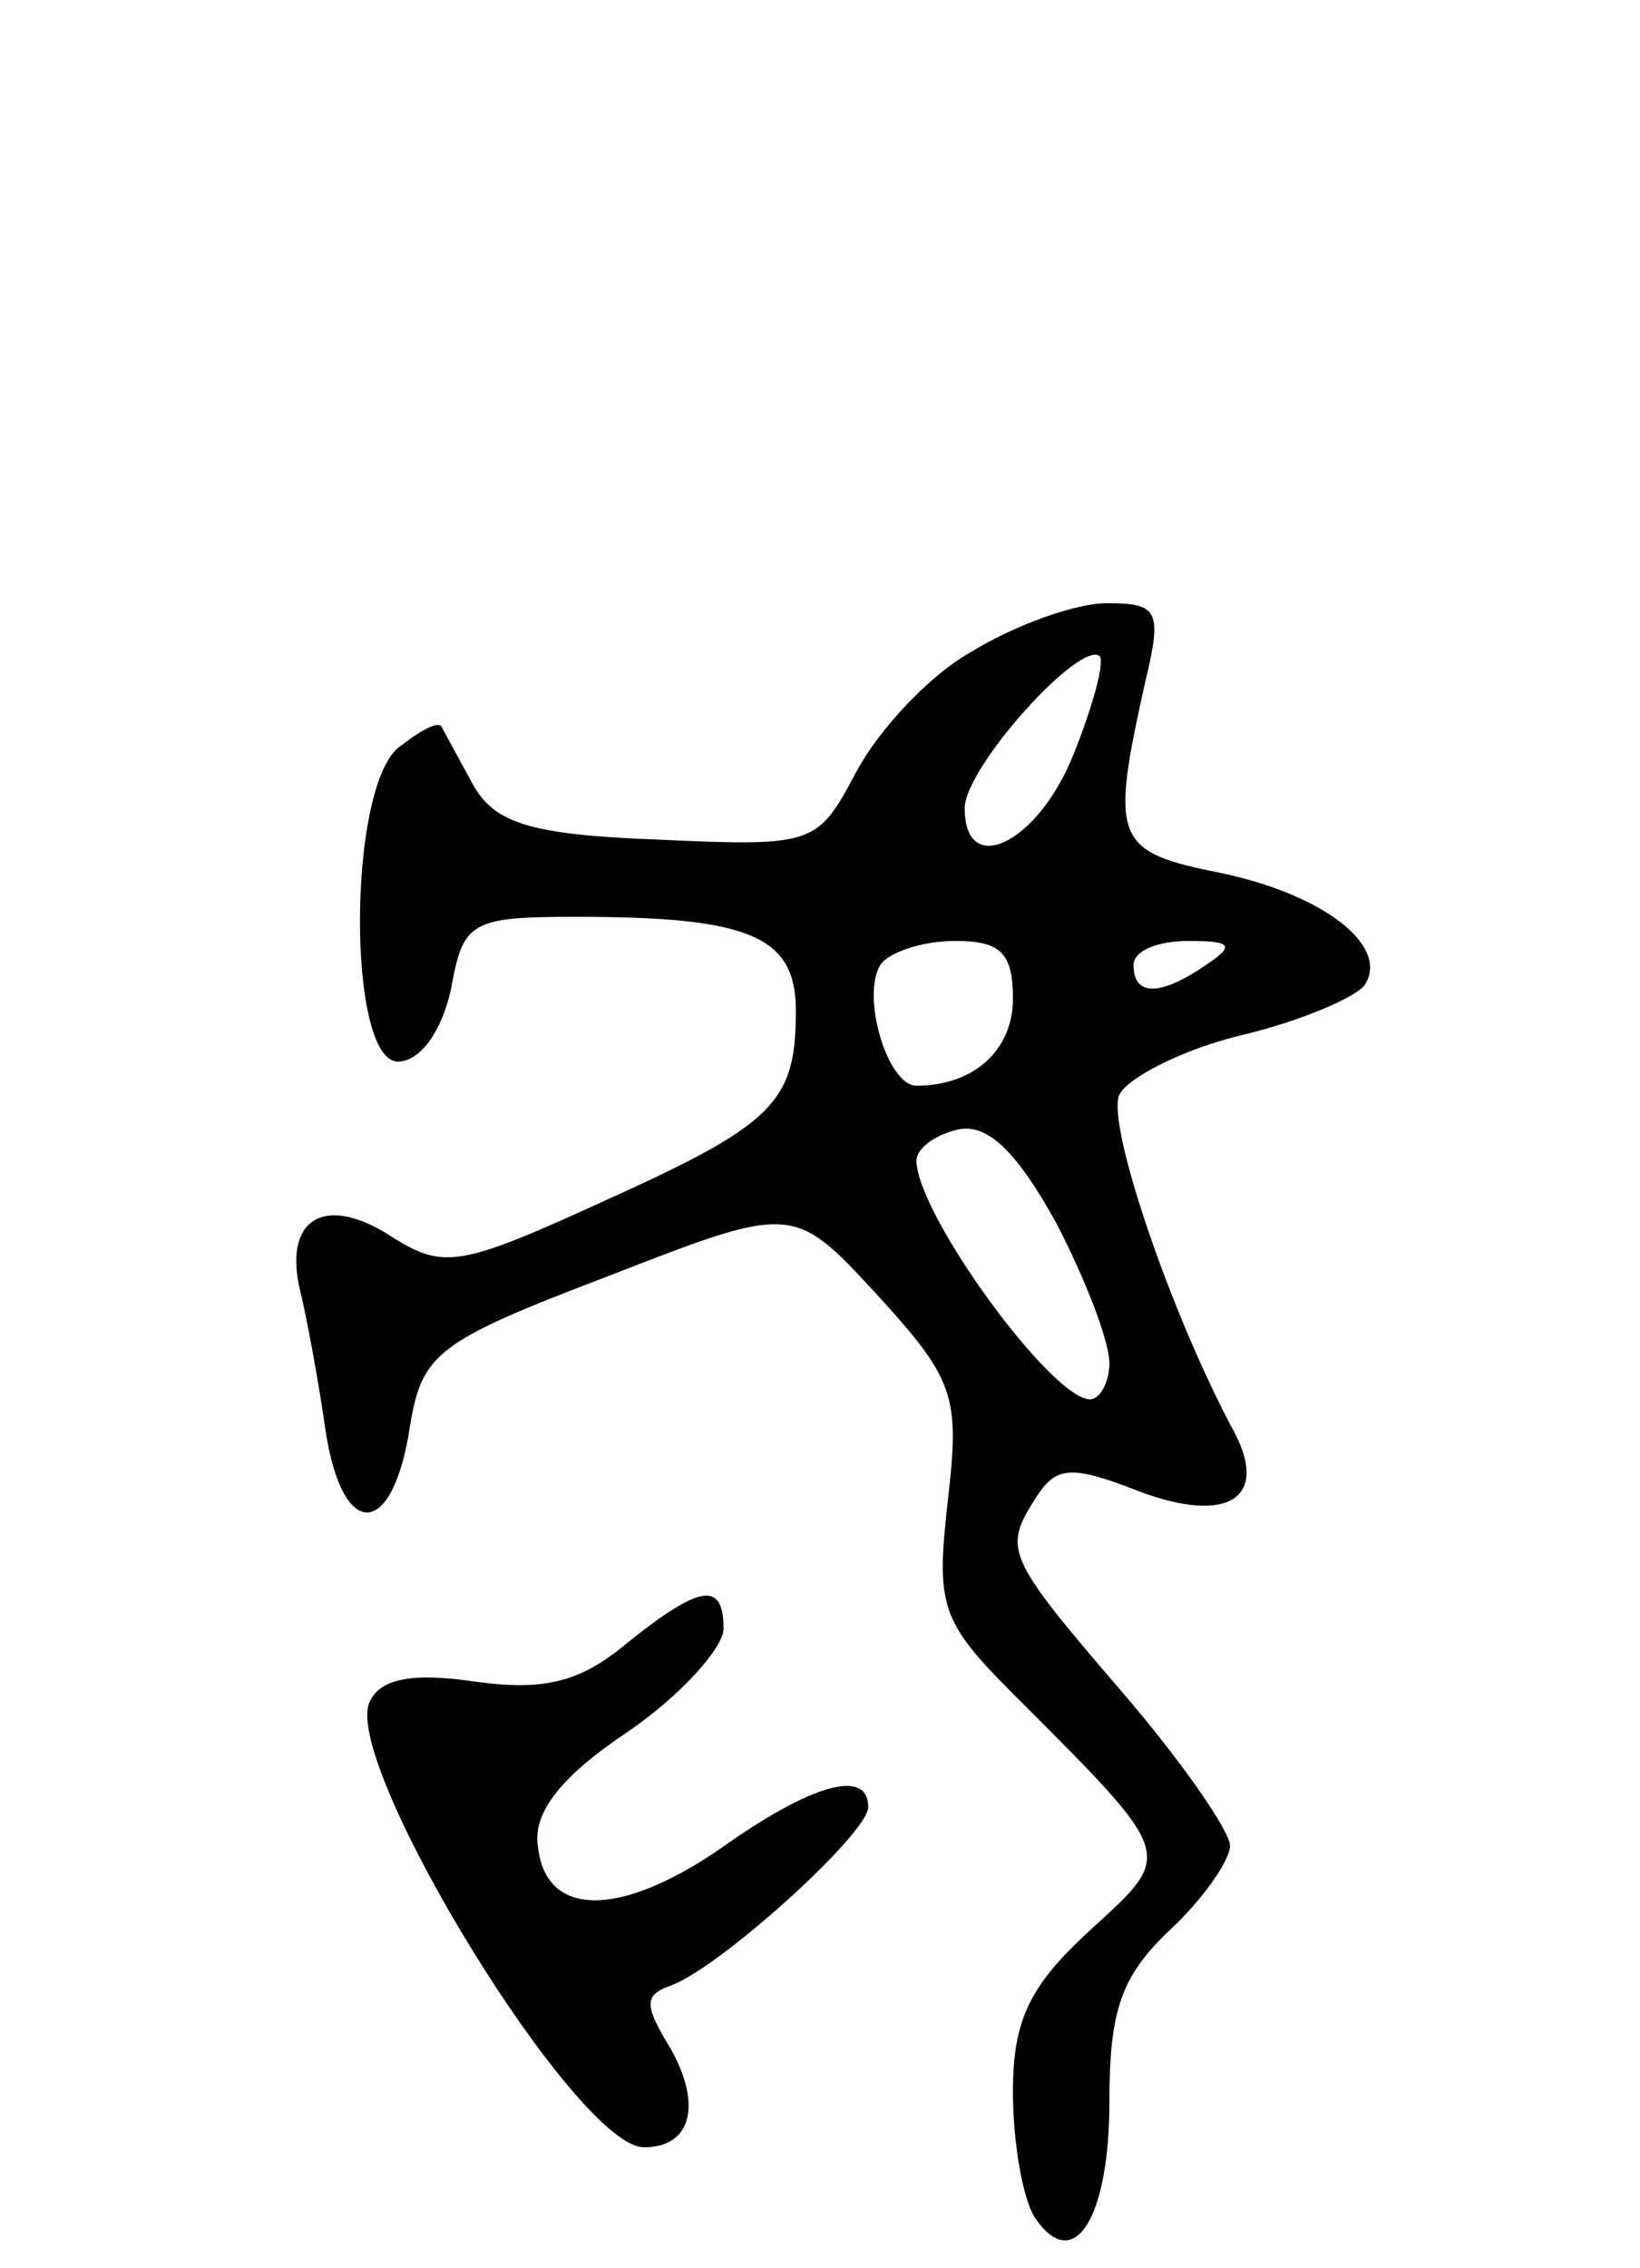 <svg version="1.0" xmlns="http://www.w3.org/2000/svg"
 width="68pt" height="94pt" viewBox="0 0 68 94"
 preserveAspectRatio="xMidYMid meet">
<g transform="translate(0,94) scale(0.1,-0.1)"
fill="#000000" stroke="none">
<path d="M403 670 c-18 -10 -39 -33 -48 -50 -16 -30 -17 -31 -82 -28 -54 2
-68 7 -77 23 -6 11 -12 22 -13 24 -2 2 -9 -2 -18 -9 -21 -18 -21 -130 0 -130
9 0 18 12 22 30 5 28 8 30 52 30 72 0 91 -8 91 -39 0 -38 -9 -47 -80 -79 -59
-27 -66 -28 -87 -15 -27 18 -45 9 -39 -20 3 -12 8 -39 11 -60 7 -46 28 -45 35
2 5 30 11 35 82 62 77 30 77 30 112 -8 32 -35 34 -42 29 -85 -5 -44 -3 -50 28
-81 67 -67 66 -65 31 -97 -25 -23 -32 -37 -32 -67 0 -21 4 -44 9 -52 16 -24
31 -1 31 48 0 38 5 52 25 71 14 13 25 29 25 35 0 6 -20 35 -45 64 -49 57 -49
59 -35 81 8 12 14 13 42 2 37 -14 54 -3 40 24 -26 48 -53 127 -48 140 3 7 26
19 51 25 25 6 48 16 51 21 10 16 -17 37 -59 46 -45 9 -47 13 -32 80 7 29 5 32
-16 32 -13 0 -38 -9 -56 -20z m42 -43 c-15 -37 -45 -51 -45 -22 0 17 48 70 56
63 2 -3 -3 -21 -11 -41z m-25 -101 c0 -21 -16 -36 -40 -36 -12 0 -23 37 -15
50 3 5 17 10 31 10 19 0 24 -5 24 -24z m80 14 c-19 -13 -30 -13 -30 0 0 6 10
10 23 10 18 0 19 -2 7 -10z m-40 -165 c0 -8 -4 -15 -8 -15 -16 0 -72 77 -72
99 0 5 8 11 18 13 12 2 24 -10 40 -39 12 -23 22 -49 22 -58z"/>
<path d="M260 259 c-19 -16 -34 -20 -63 -16 -27 4 -40 1 -44 -9 -10 -27 86
-184 114 -184 20 0 24 18 11 41 -11 18 -11 22 0 26 20 7 82 63 82 74 0 16 -23
10 -61 -17 -42 -29 -73 -29 -76 1 -2 14 10 29 37 47 22 15 40 35 40 43 0 20
-10 18 -40 -6z"/>
</g>
</svg>
